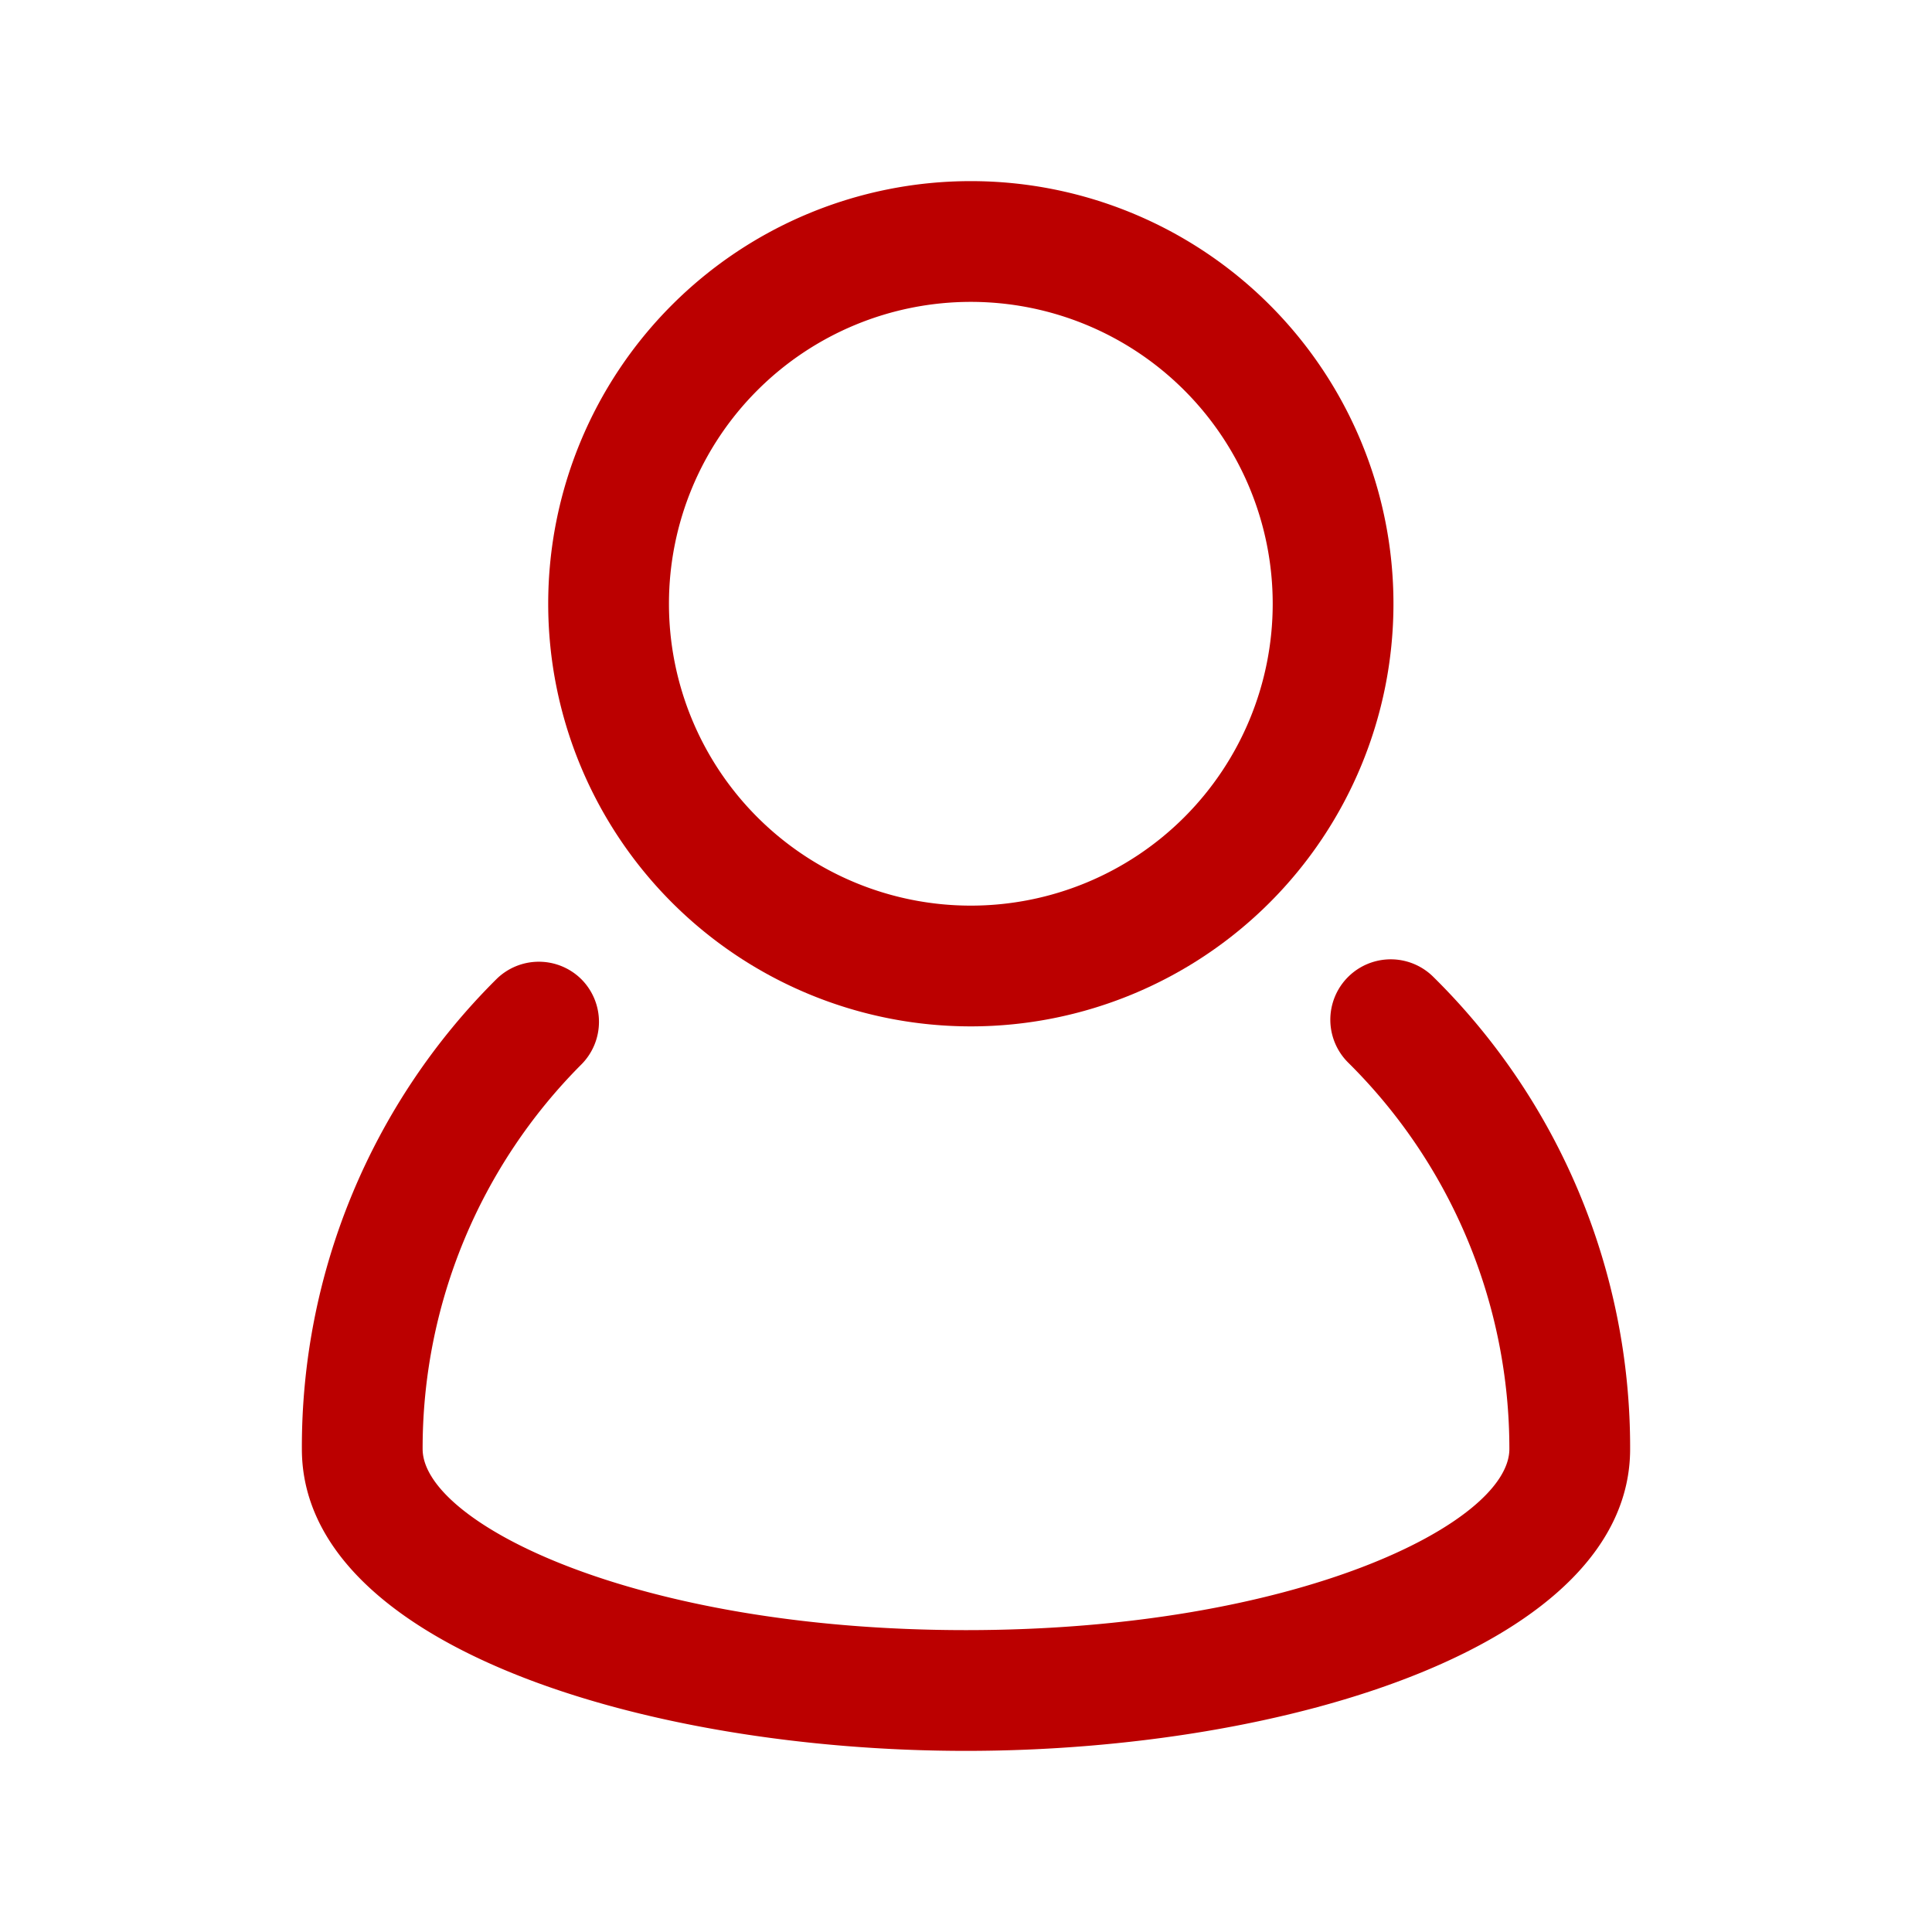<svg width="32" height="32" xmlns="http://www.w3.org/2000/svg">
 <title/>

 <g>
  <title>background</title>
  <rect fill="none" id="canvas_background" height="402" width="582" y="-1" x="-1"/>
 </g>
 <g>
  <title>Layer 1</title>
  <path fill="#bb0000" id="svg_1" d="m23.74,16.18a1,1 0 1 0 -1.41,1.42a9,9 0 0 1 2.67,6.4c0,1.22 -3.51,3 -9,3s-9,-1.78 -9,-3a9,9 0 0 1 2.63,-6.37a1,1 0 0 0 0,-1.41a1,1 0 0 0 -1.41,0a10.92,10.92 0 0 0 -3.22,7.78c0,3.25 5.67,5 11,5s11,-1.75 11,-5a10.94,10.94 0 0 0 -3.26,-7.82z"/>
  <path fill="#bb0000" id="svg_2" d="m16.08,17a7,7 0 1 0 -7,-7a7,7 0 0 0 7,7zm0,-12a5,5 0 1 1 -5,5a5,5 0 0 1 5,-5z"/>
 </g>
</svg>